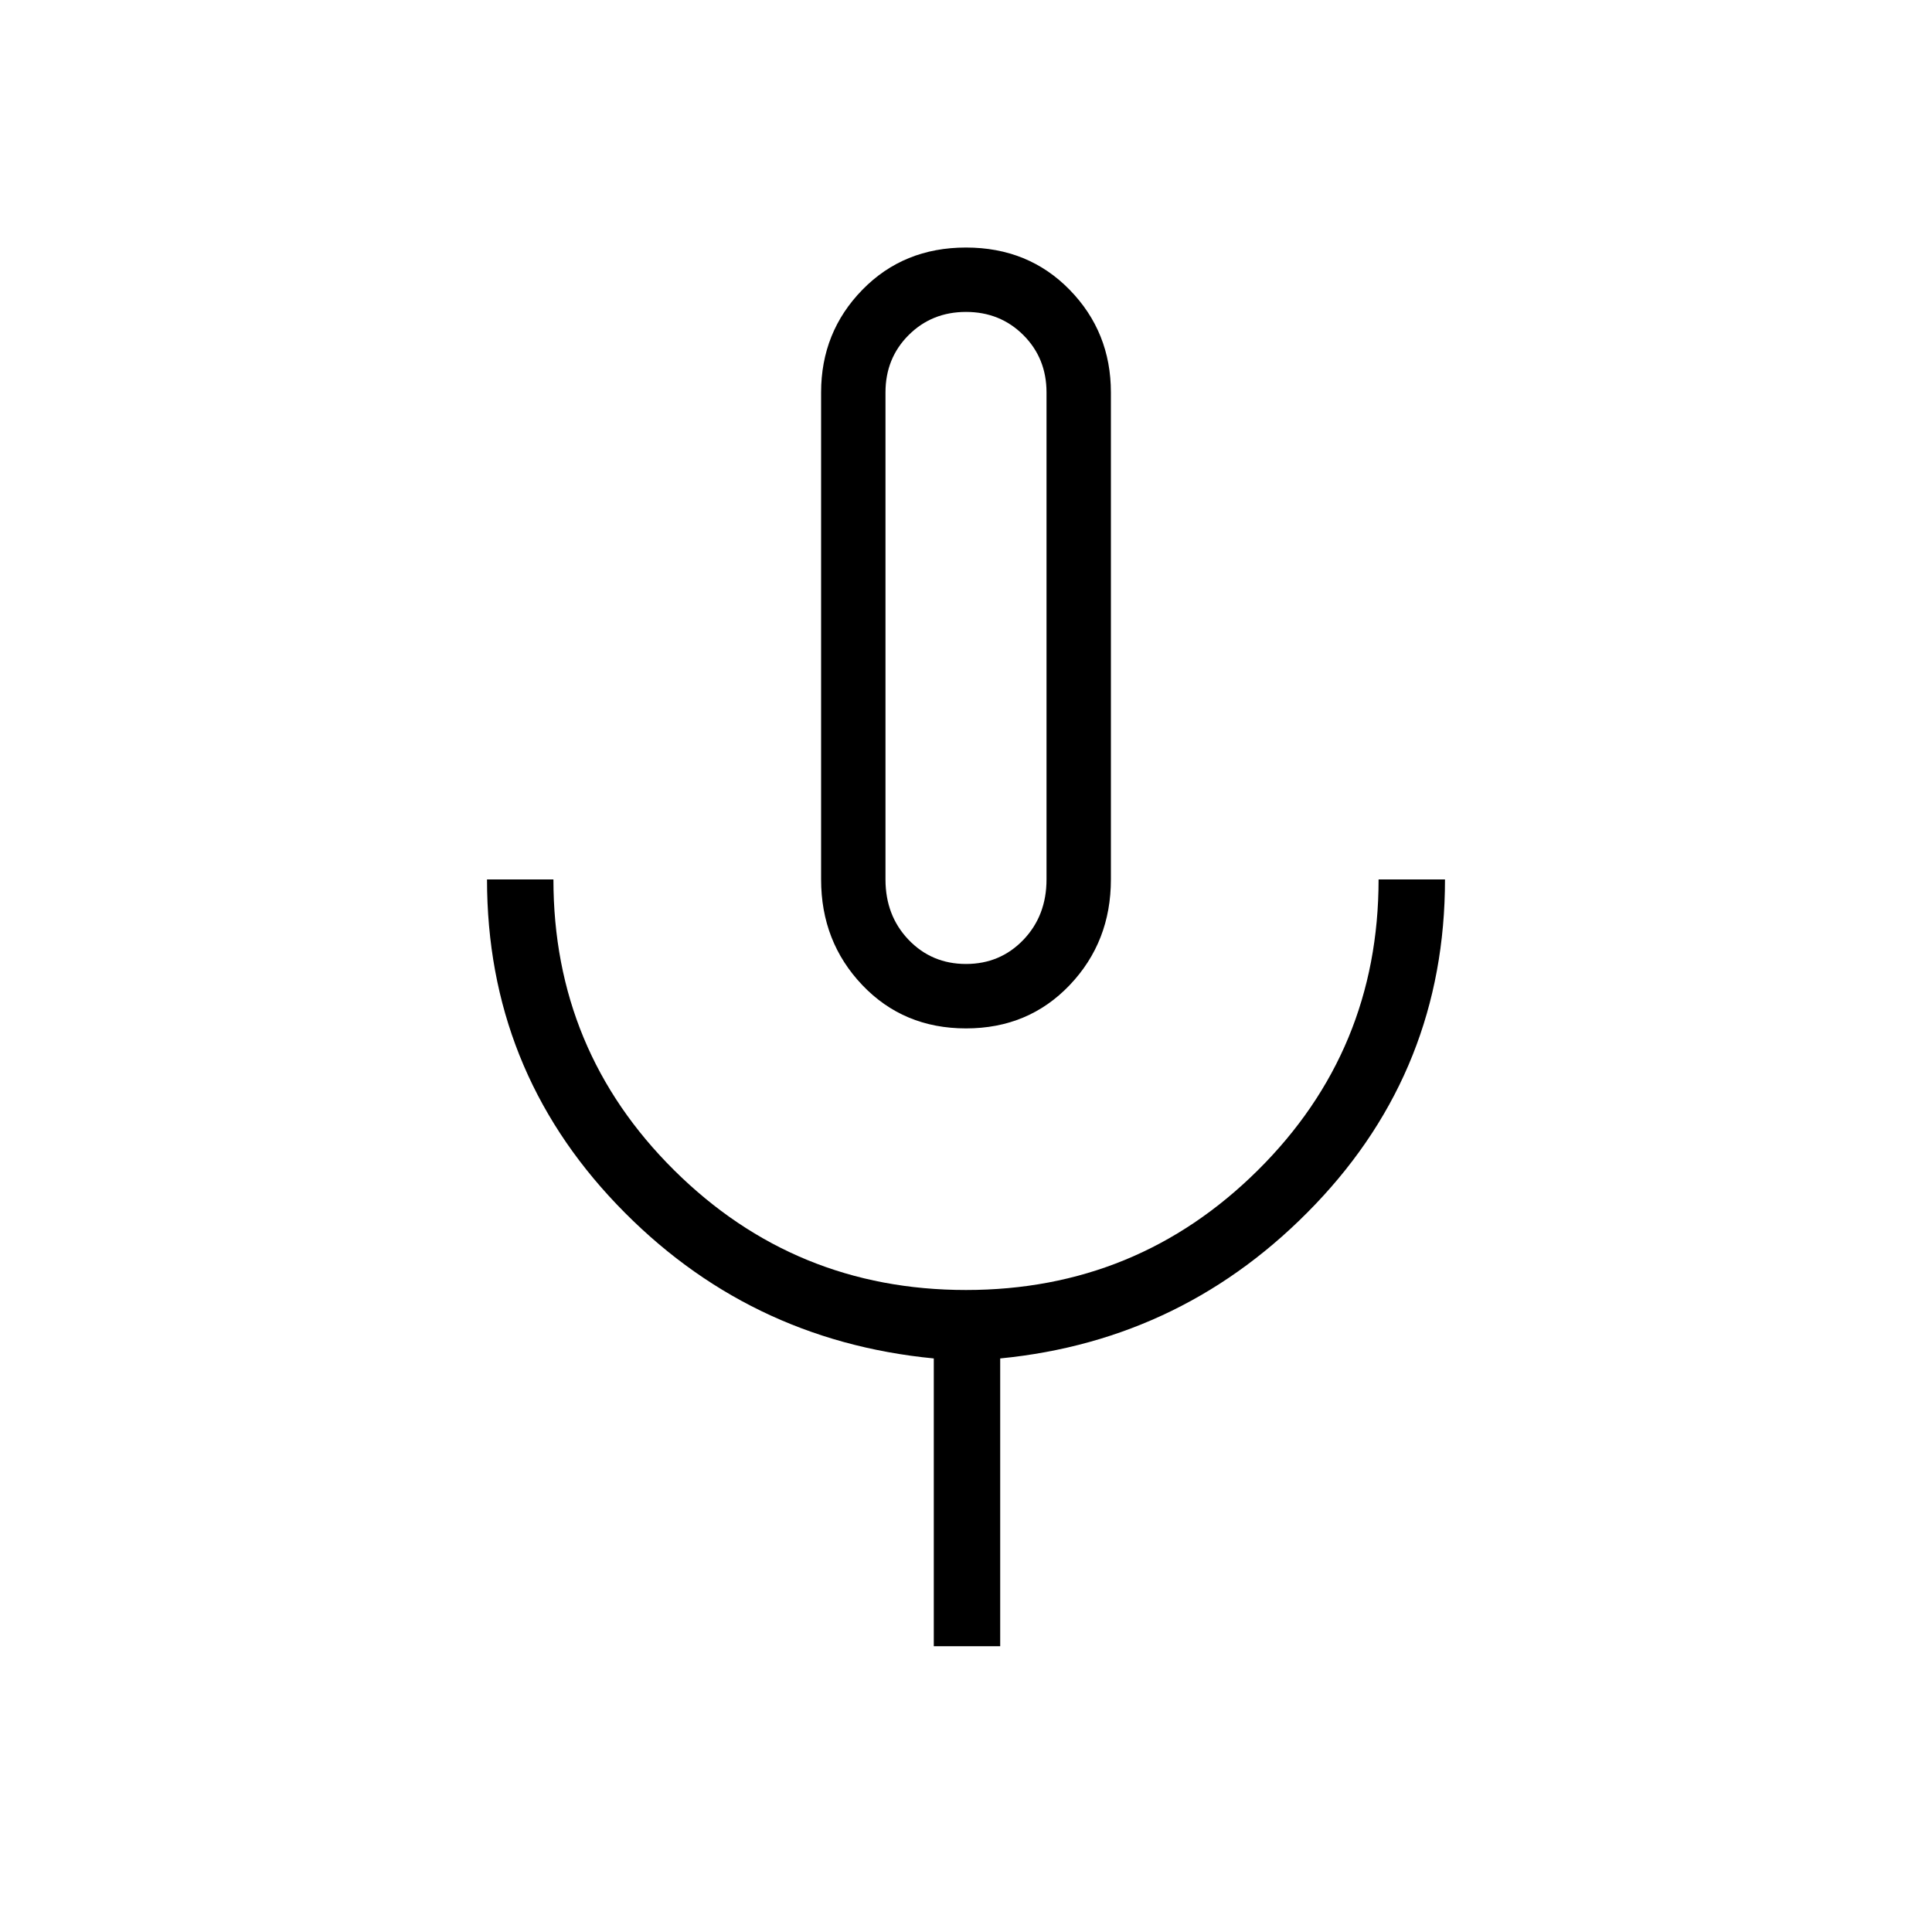<svg xmlns="http://www.w3.org/2000/svg" height="40" width="40"><path d="M20 21.292Q18.708 21.292 17.854 20.396Q17 19.5 17 18.208V8.125Q17 6.875 17.854 6Q18.708 5.125 20 5.125Q21.292 5.125 22.146 6Q23 6.875 23 8.125V18.208Q23 19.5 22.146 20.396Q21.292 21.292 20 21.292ZM20 13.208Q20 13.208 20 13.208Q20 13.208 20 13.208Q20 13.208 20 13.208Q20 13.208 20 13.208Q20 13.208 20 13.208Q20 13.208 20 13.208Q20 13.208 20 13.208Q20 13.208 20 13.208ZM19.333 34.083V28.125Q15.458 27.75 12.771 24.938Q10.083 22.125 10.083 18.208H11.458Q11.458 21.75 13.958 24.229Q16.458 26.708 20 26.708Q23.542 26.708 26.042 24.229Q28.542 21.75 28.542 18.208H29.917Q29.917 22.125 27.229 24.938Q24.542 27.75 20.708 28.125V34.083ZM20 19.958Q20.708 19.958 21.188 19.458Q21.667 18.958 21.667 18.208V8.125Q21.667 7.417 21.188 6.938Q20.708 6.458 20 6.458Q19.292 6.458 18.812 6.938Q18.333 7.417 18.333 8.125V18.208Q18.333 18.958 18.812 19.458Q19.292 19.958 20 19.958Z"/></svg>